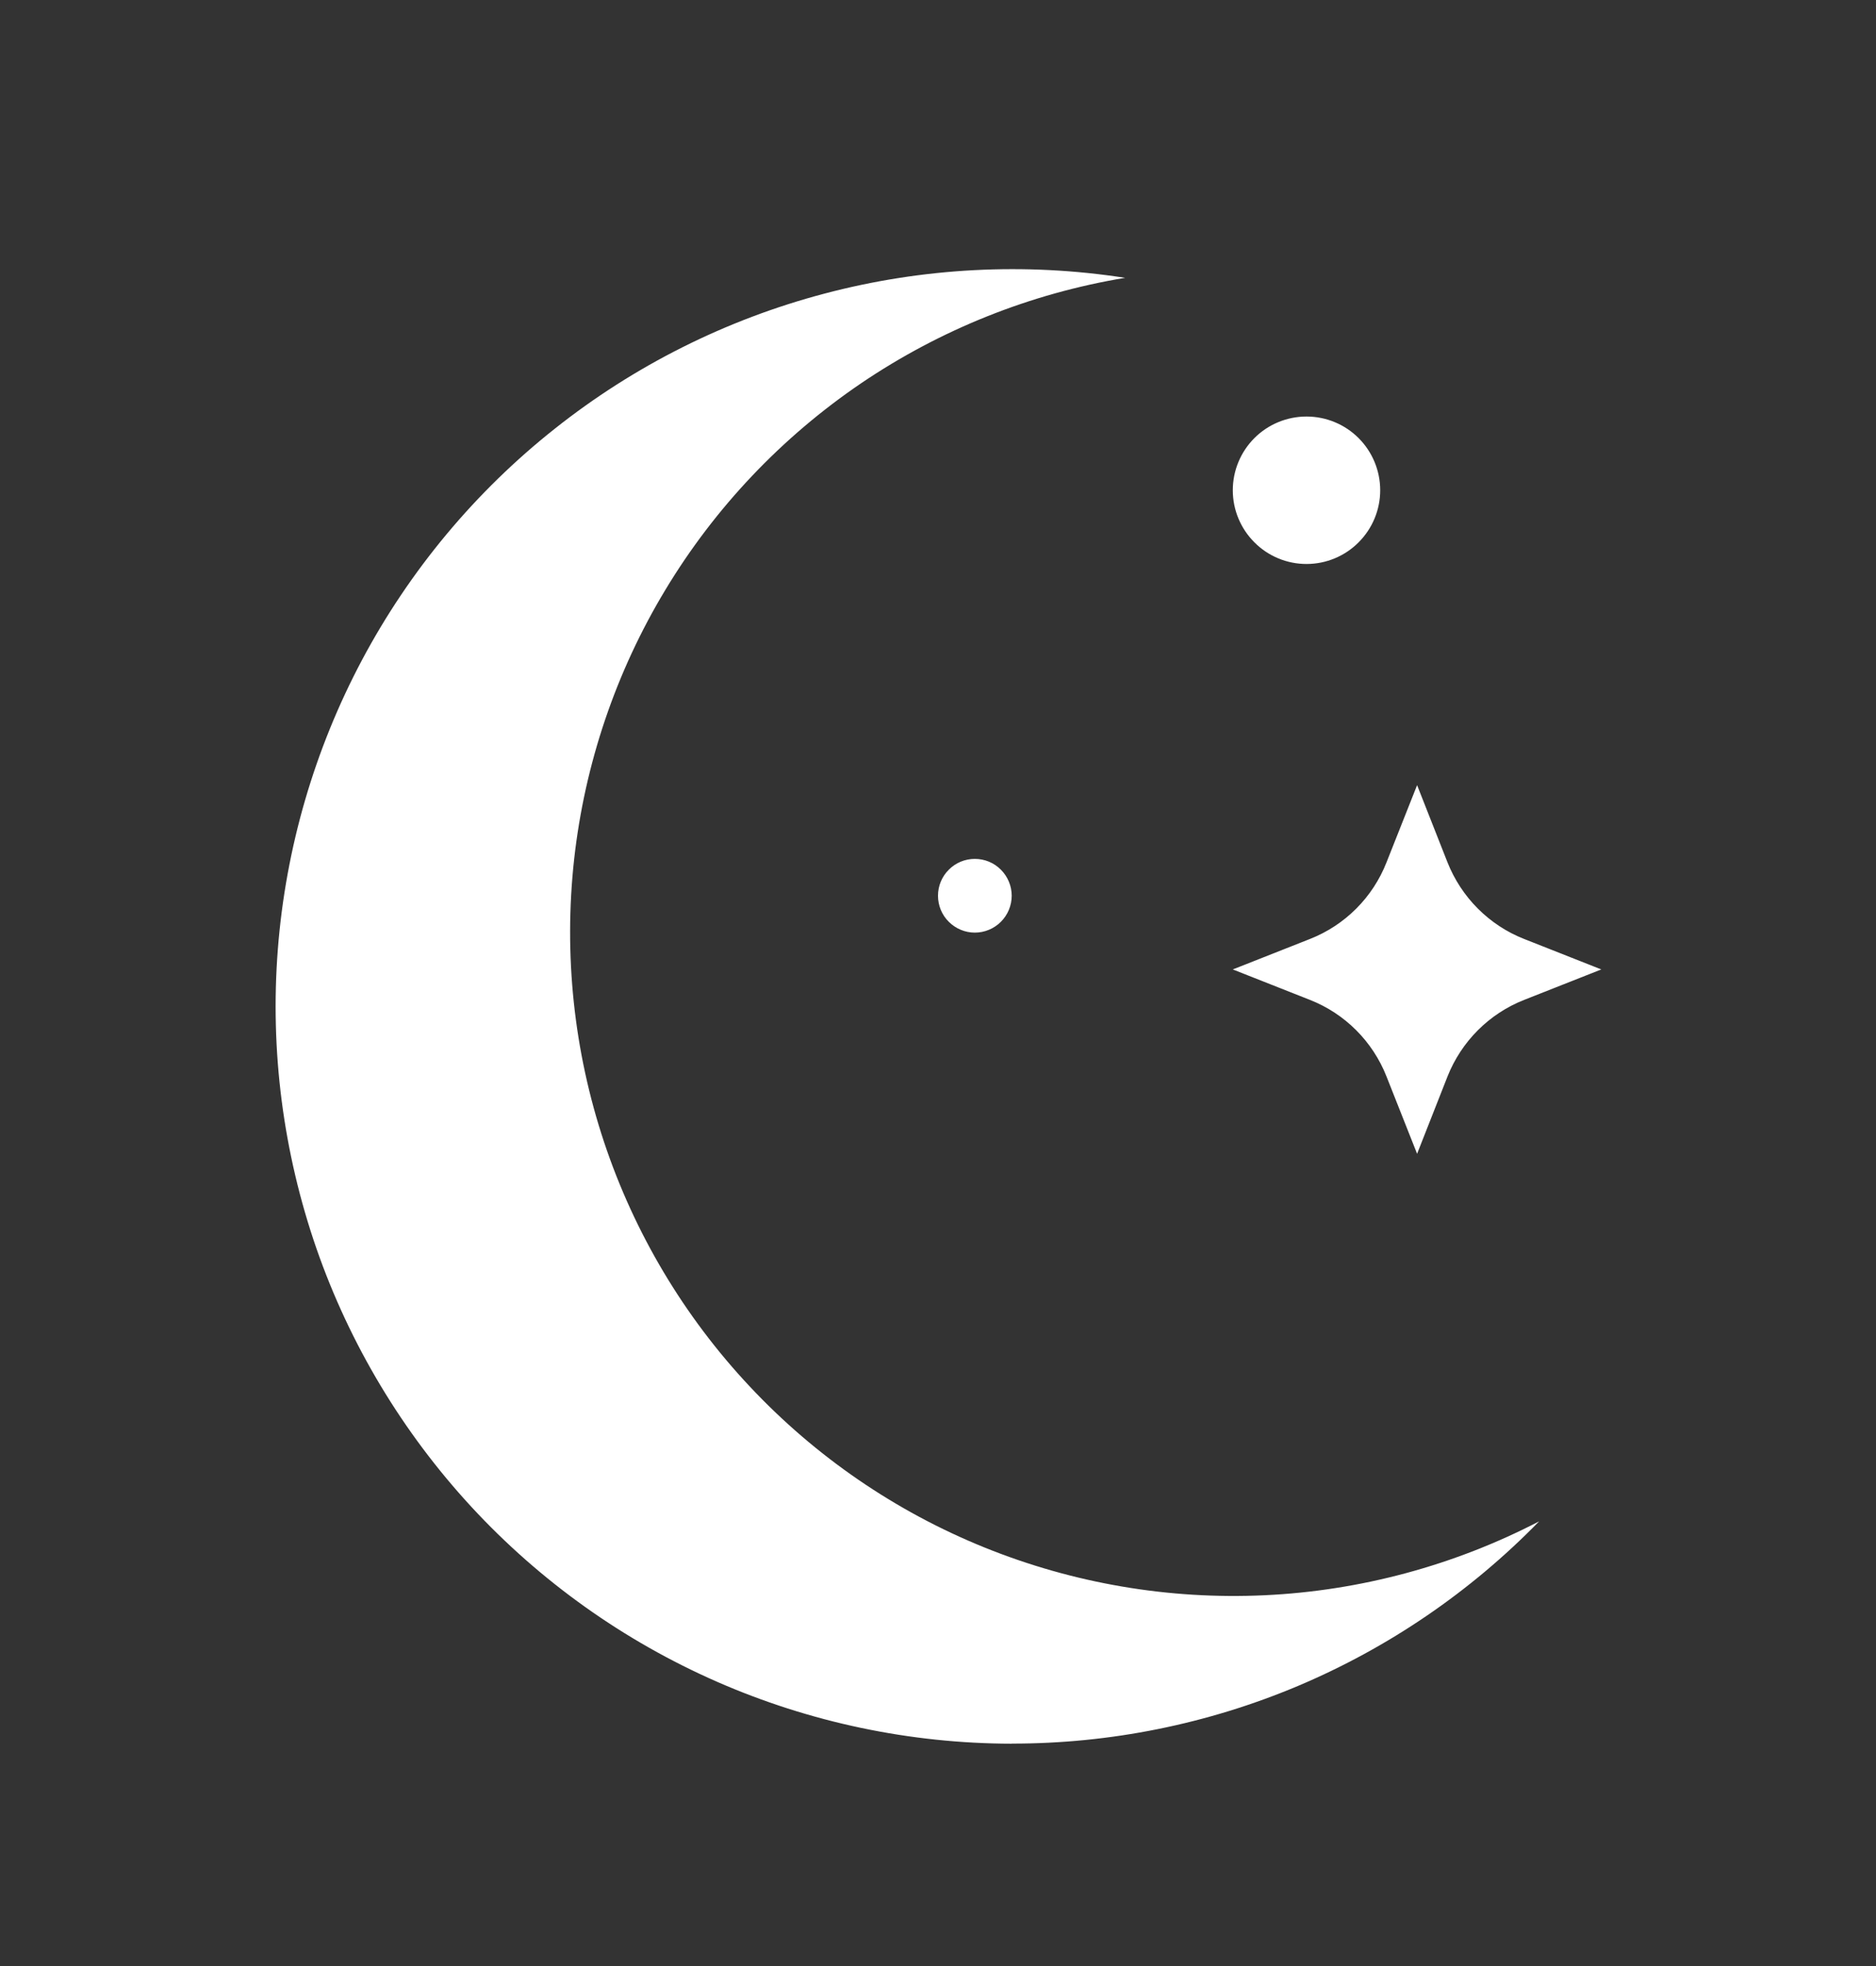 <svg width="21" height="22" viewBox="0 0 21 22" fill="none" xmlns="http://www.w3.org/2000/svg">
<rect x="0" y="0" width="21" height="22" fill="#333333" stroke="none"/>
<path fill-rule="evenodd" clip-rule="evenodd" d="M11.325 19.511C12.425 19.512 13.515 19.293 14.529 18.866C15.543 18.438 16.461 17.812 17.229 17.024C16.276 17.518 15.227 17.801 14.155 17.851C13.082 17.901 12.012 17.718 11.017 17.315C10.022 16.912 9.126 16.297 8.392 15.514C7.657 14.731 7.101 13.798 6.762 12.78C6.423 11.761 6.309 10.681 6.427 9.614C6.546 8.547 6.894 7.518 7.449 6.599C8.003 5.68 8.751 4.892 9.639 4.289C10.528 3.687 11.536 3.284 12.595 3.109C11.473 2.935 10.326 2.995 9.227 3.286C8.129 3.576 7.102 4.09 6.212 4.796C5.321 5.501 4.586 6.383 4.052 7.386C3.519 8.389 3.198 9.492 3.11 10.625C3.022 11.758 3.17 12.896 3.542 13.97C3.915 15.043 4.506 16.027 5.277 16.862C6.048 17.696 6.984 18.362 8.024 18.818C9.065 19.274 10.189 19.51 11.325 19.512V19.511ZM15.45 5.486C15.45 5.705 15.363 5.914 15.208 6.069C15.054 6.224 14.844 6.311 14.625 6.311C14.406 6.311 14.196 6.224 14.042 6.069C13.887 5.914 13.8 5.705 13.8 5.486C13.8 5.267 13.887 5.057 14.042 4.902C14.196 4.748 14.406 4.661 14.625 4.661C14.844 4.661 15.054 4.748 15.208 4.902C15.363 5.057 15.45 5.267 15.45 5.486ZM10.912 10.436C11.022 10.436 11.127 10.392 11.204 10.315C11.281 10.238 11.325 10.133 11.325 10.023C11.325 9.914 11.281 9.809 11.204 9.732C11.127 9.654 11.022 9.611 10.912 9.611C10.803 9.611 10.698 9.654 10.621 9.732C10.543 9.809 10.5 9.914 10.5 10.023C10.5 10.133 10.543 10.238 10.621 10.315C10.698 10.392 10.803 10.436 10.912 10.436ZM14.664 11.189C15.056 11.343 15.367 11.655 15.521 12.047L15.863 12.911L16.203 12.047C16.358 11.655 16.669 11.343 17.061 11.189L17.925 10.848L17.061 10.507C16.867 10.431 16.691 10.315 16.543 10.167C16.396 10.02 16.28 9.843 16.203 9.649L15.863 8.786L15.521 9.649C15.367 10.042 15.056 10.353 14.664 10.507L13.8 10.848L14.664 11.189Z" fill="white"/>
</svg>
